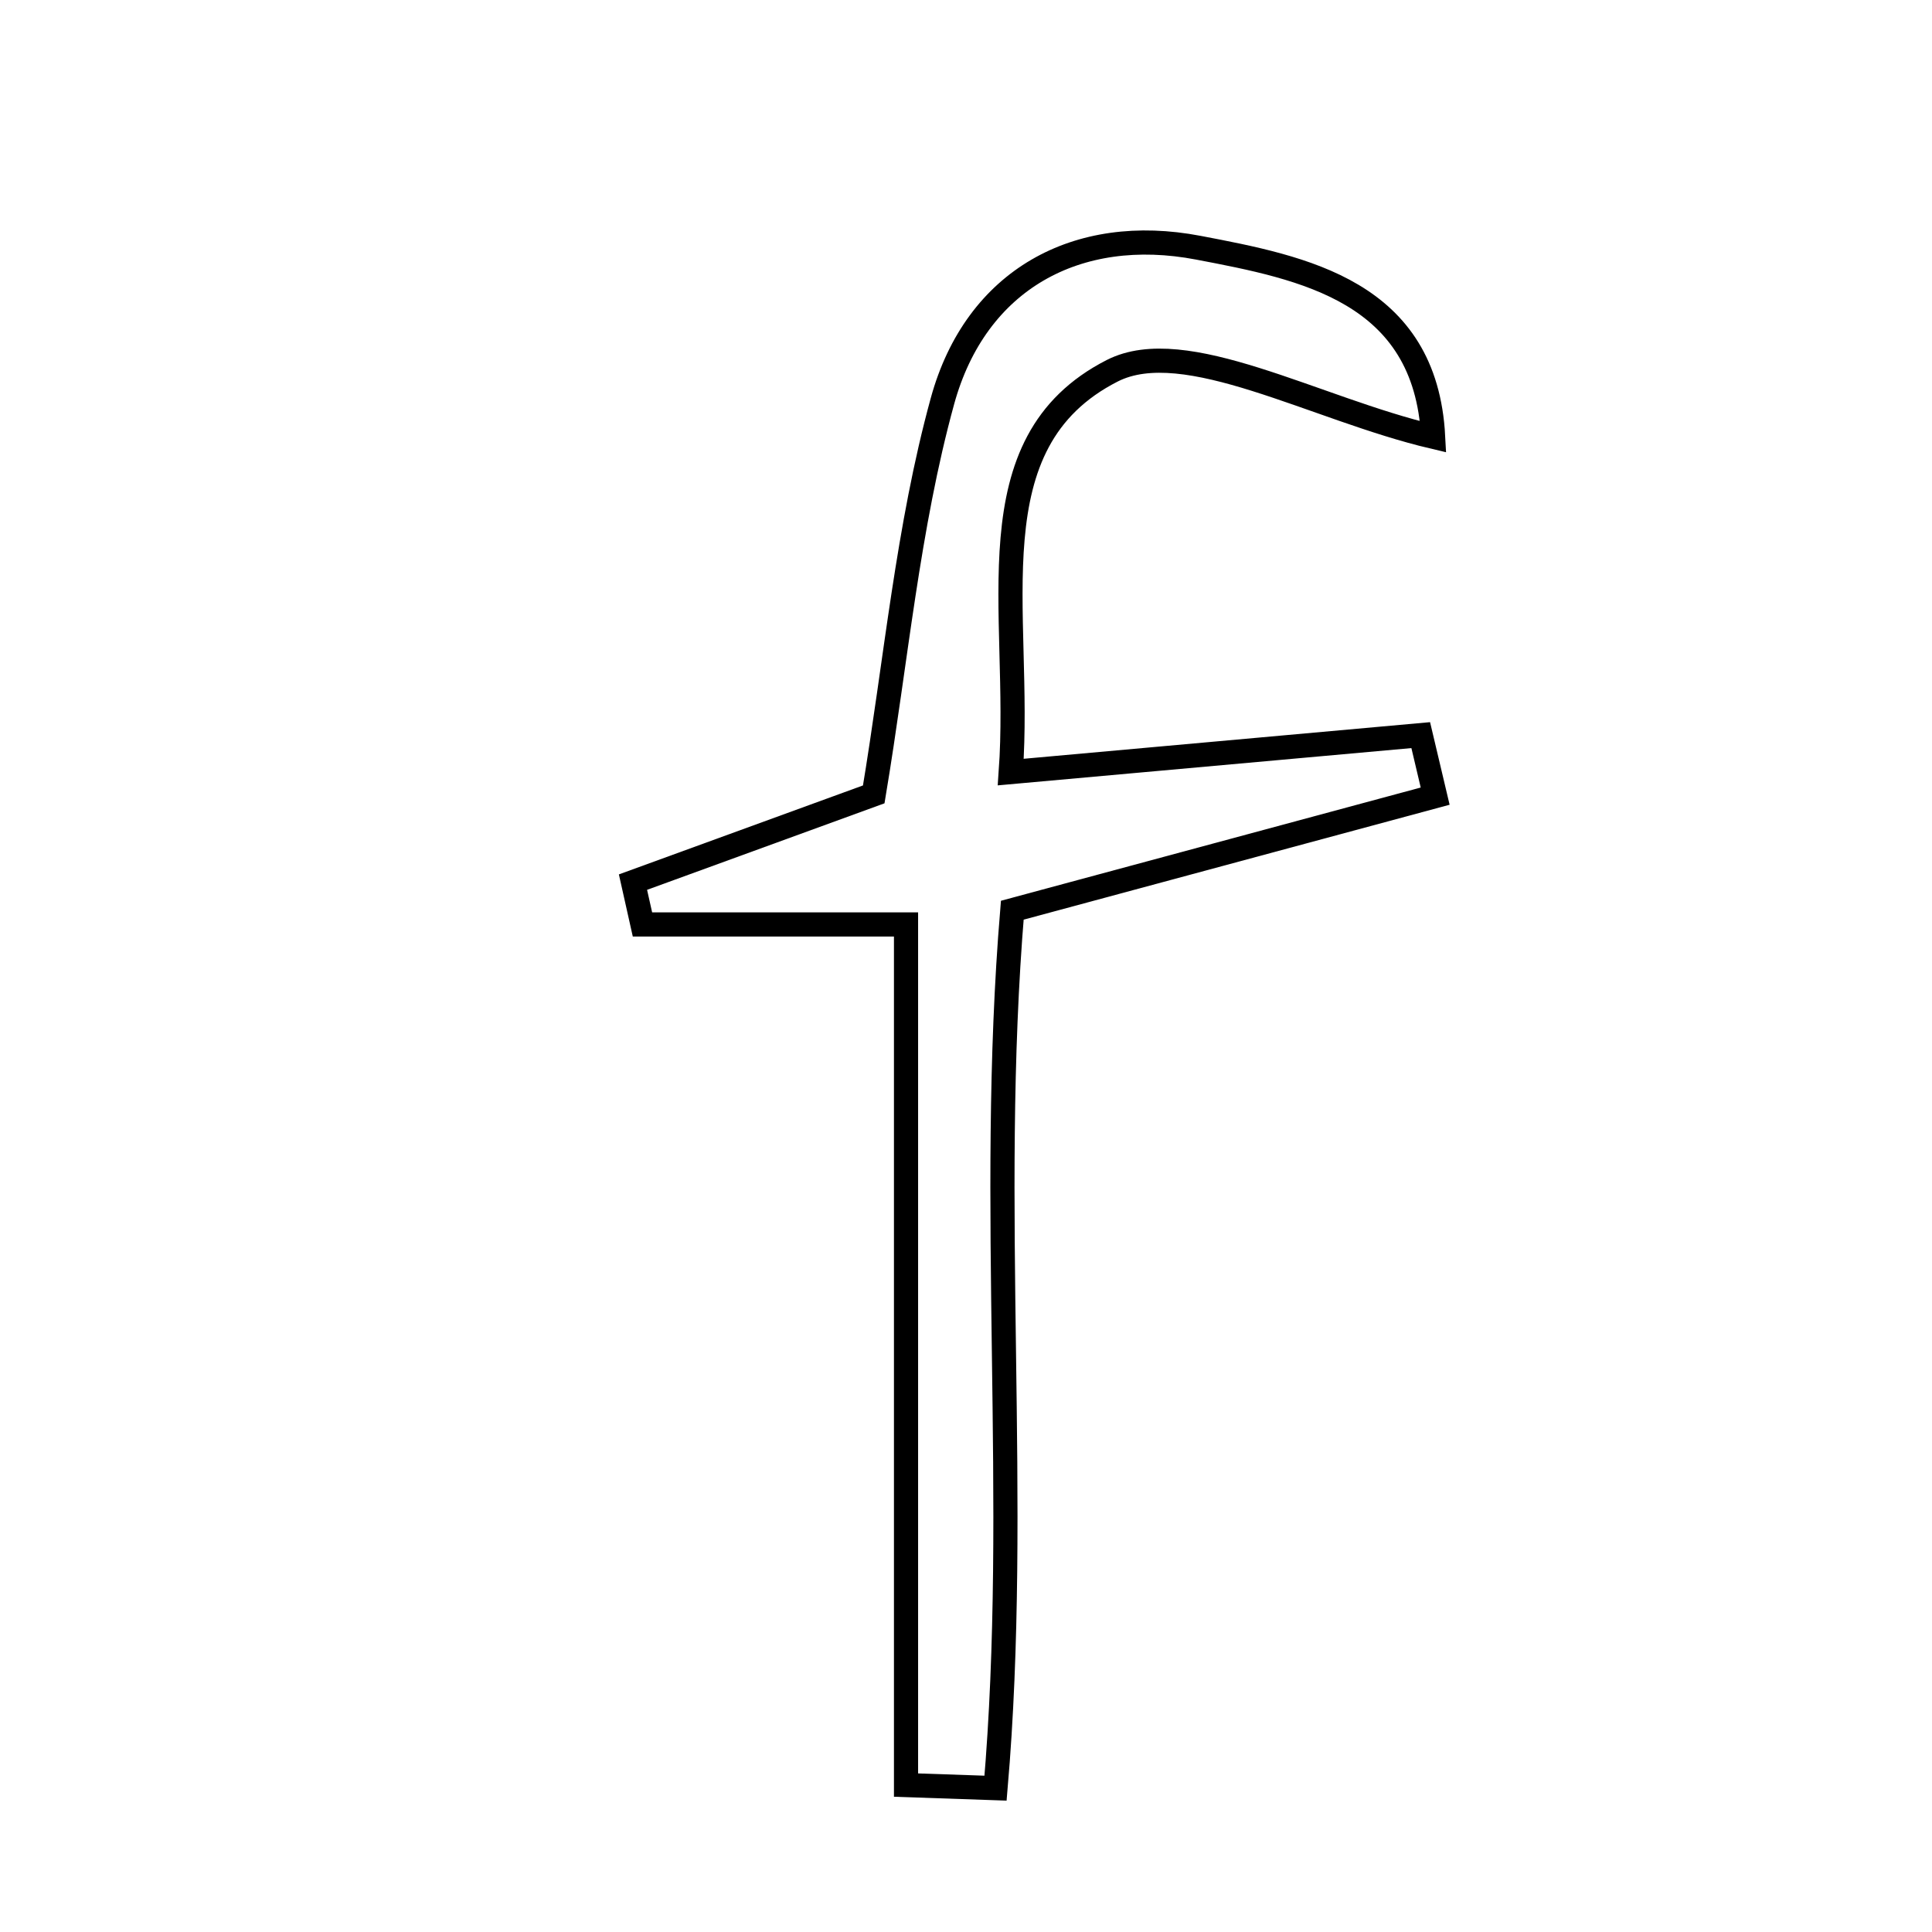 <svg xmlns="http://www.w3.org/2000/svg" viewBox="0.0 0.0 24.0 24.0" height="200px" width="200px"><path fill="none" stroke="black" stroke-width=".3" stroke-opacity="1.0"  filling="0" d="M14.885 3.077 C16.197 3.327 17.709 3.619 17.803 5.426 C16.335 5.08 14.723 4.146 13.818 4.605 C12.054 5.502 12.698 7.604 12.556 9.591 C14.382 9.427 16.016 9.279 17.649 9.132 C17.709 9.384 17.768 9.638 17.828 9.89 C16.109 10.354 14.391 10.818 12.575 11.307 C12.268 14.994 12.675 18.639 12.367 22.213 C11.996 22.2 11.626 22.188 11.255 22.175 C11.255 18.671 11.255 15.168 11.255 11.484 C9.899 11.484 8.94 11.484 7.981 11.484 C7.942 11.309 7.902 11.133 7.863 10.958 C8.876 10.589 9.889 10.219 10.854 9.868 C11.132 8.203 11.276 6.552 11.708 4.981 C12.123 3.472 13.381 2.79 14.885 3.077"></path></svg>